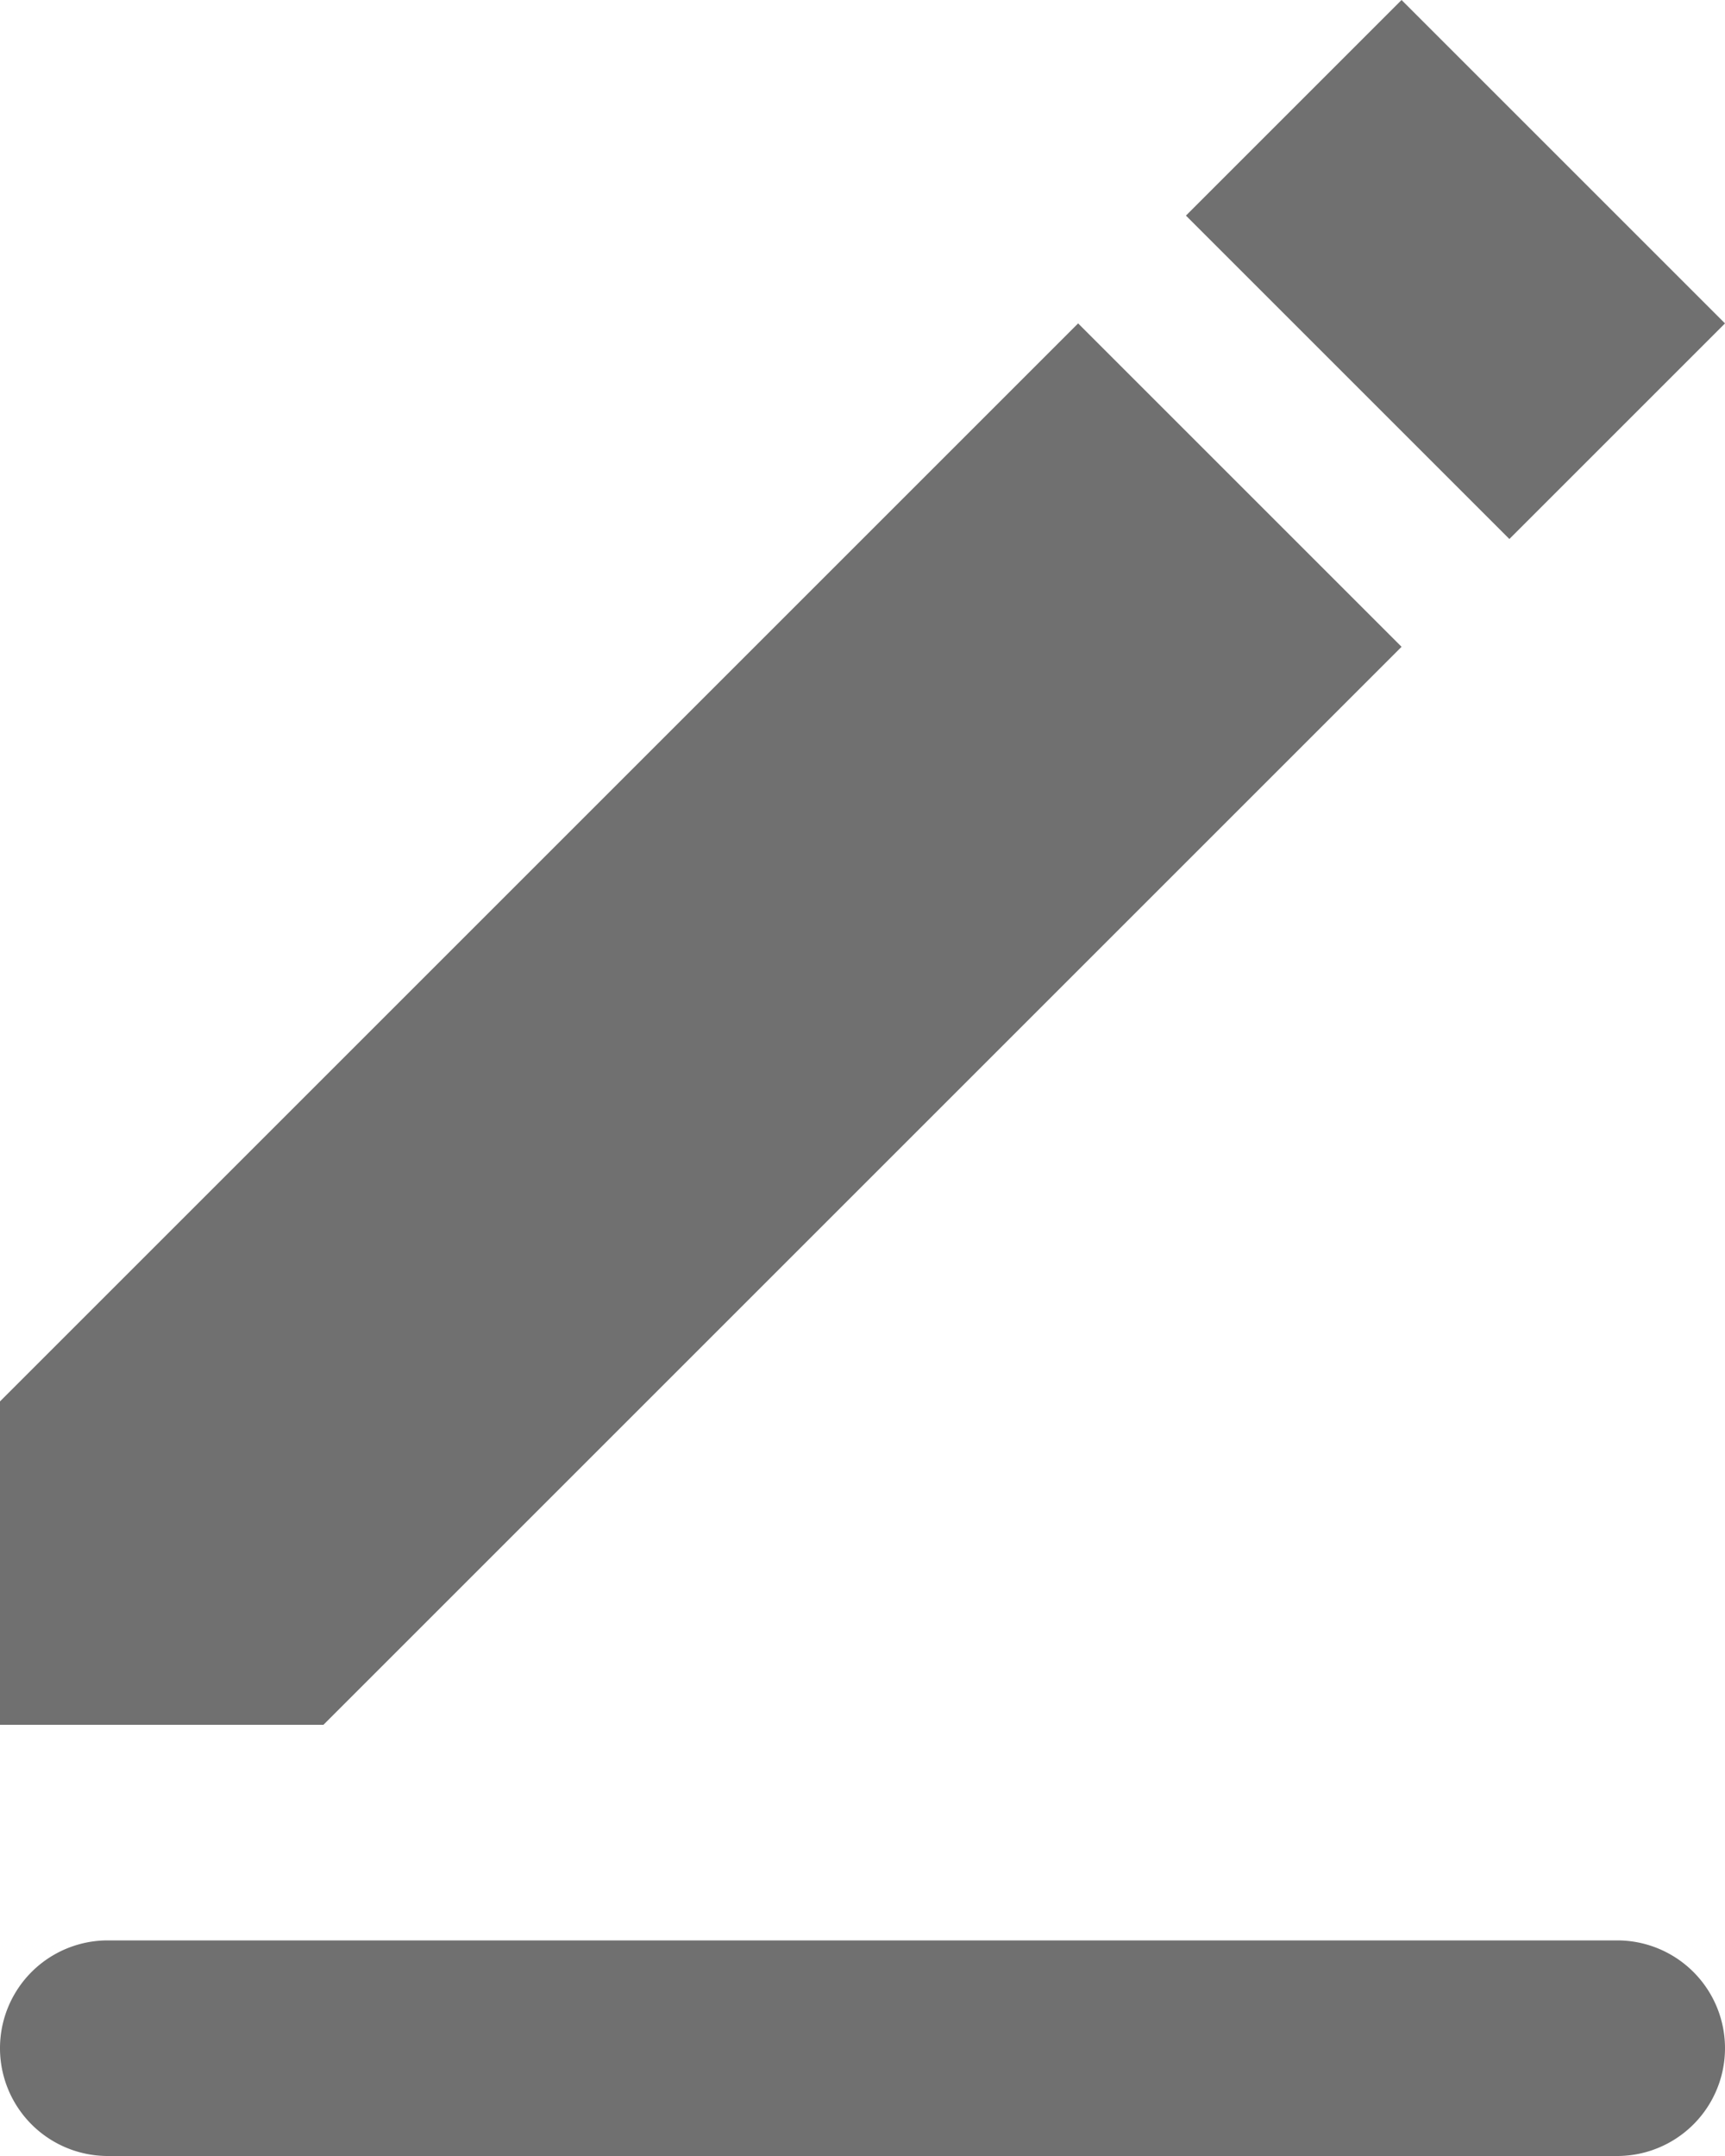 <svg xmlns="http://www.w3.org/2000/svg" width="16" height="20" viewBox="0 0 16 20"><path d="M5,20H19a1,1,0,0,1,0,2H5a1,1,0,0,1,0-2ZM4,15,14,5l3,3L7,18H4ZM15,4l2-2,3,3L18,7Z" transform="translate(-4 -2)" fill="#707070" fill-rule="evenodd"/></svg>